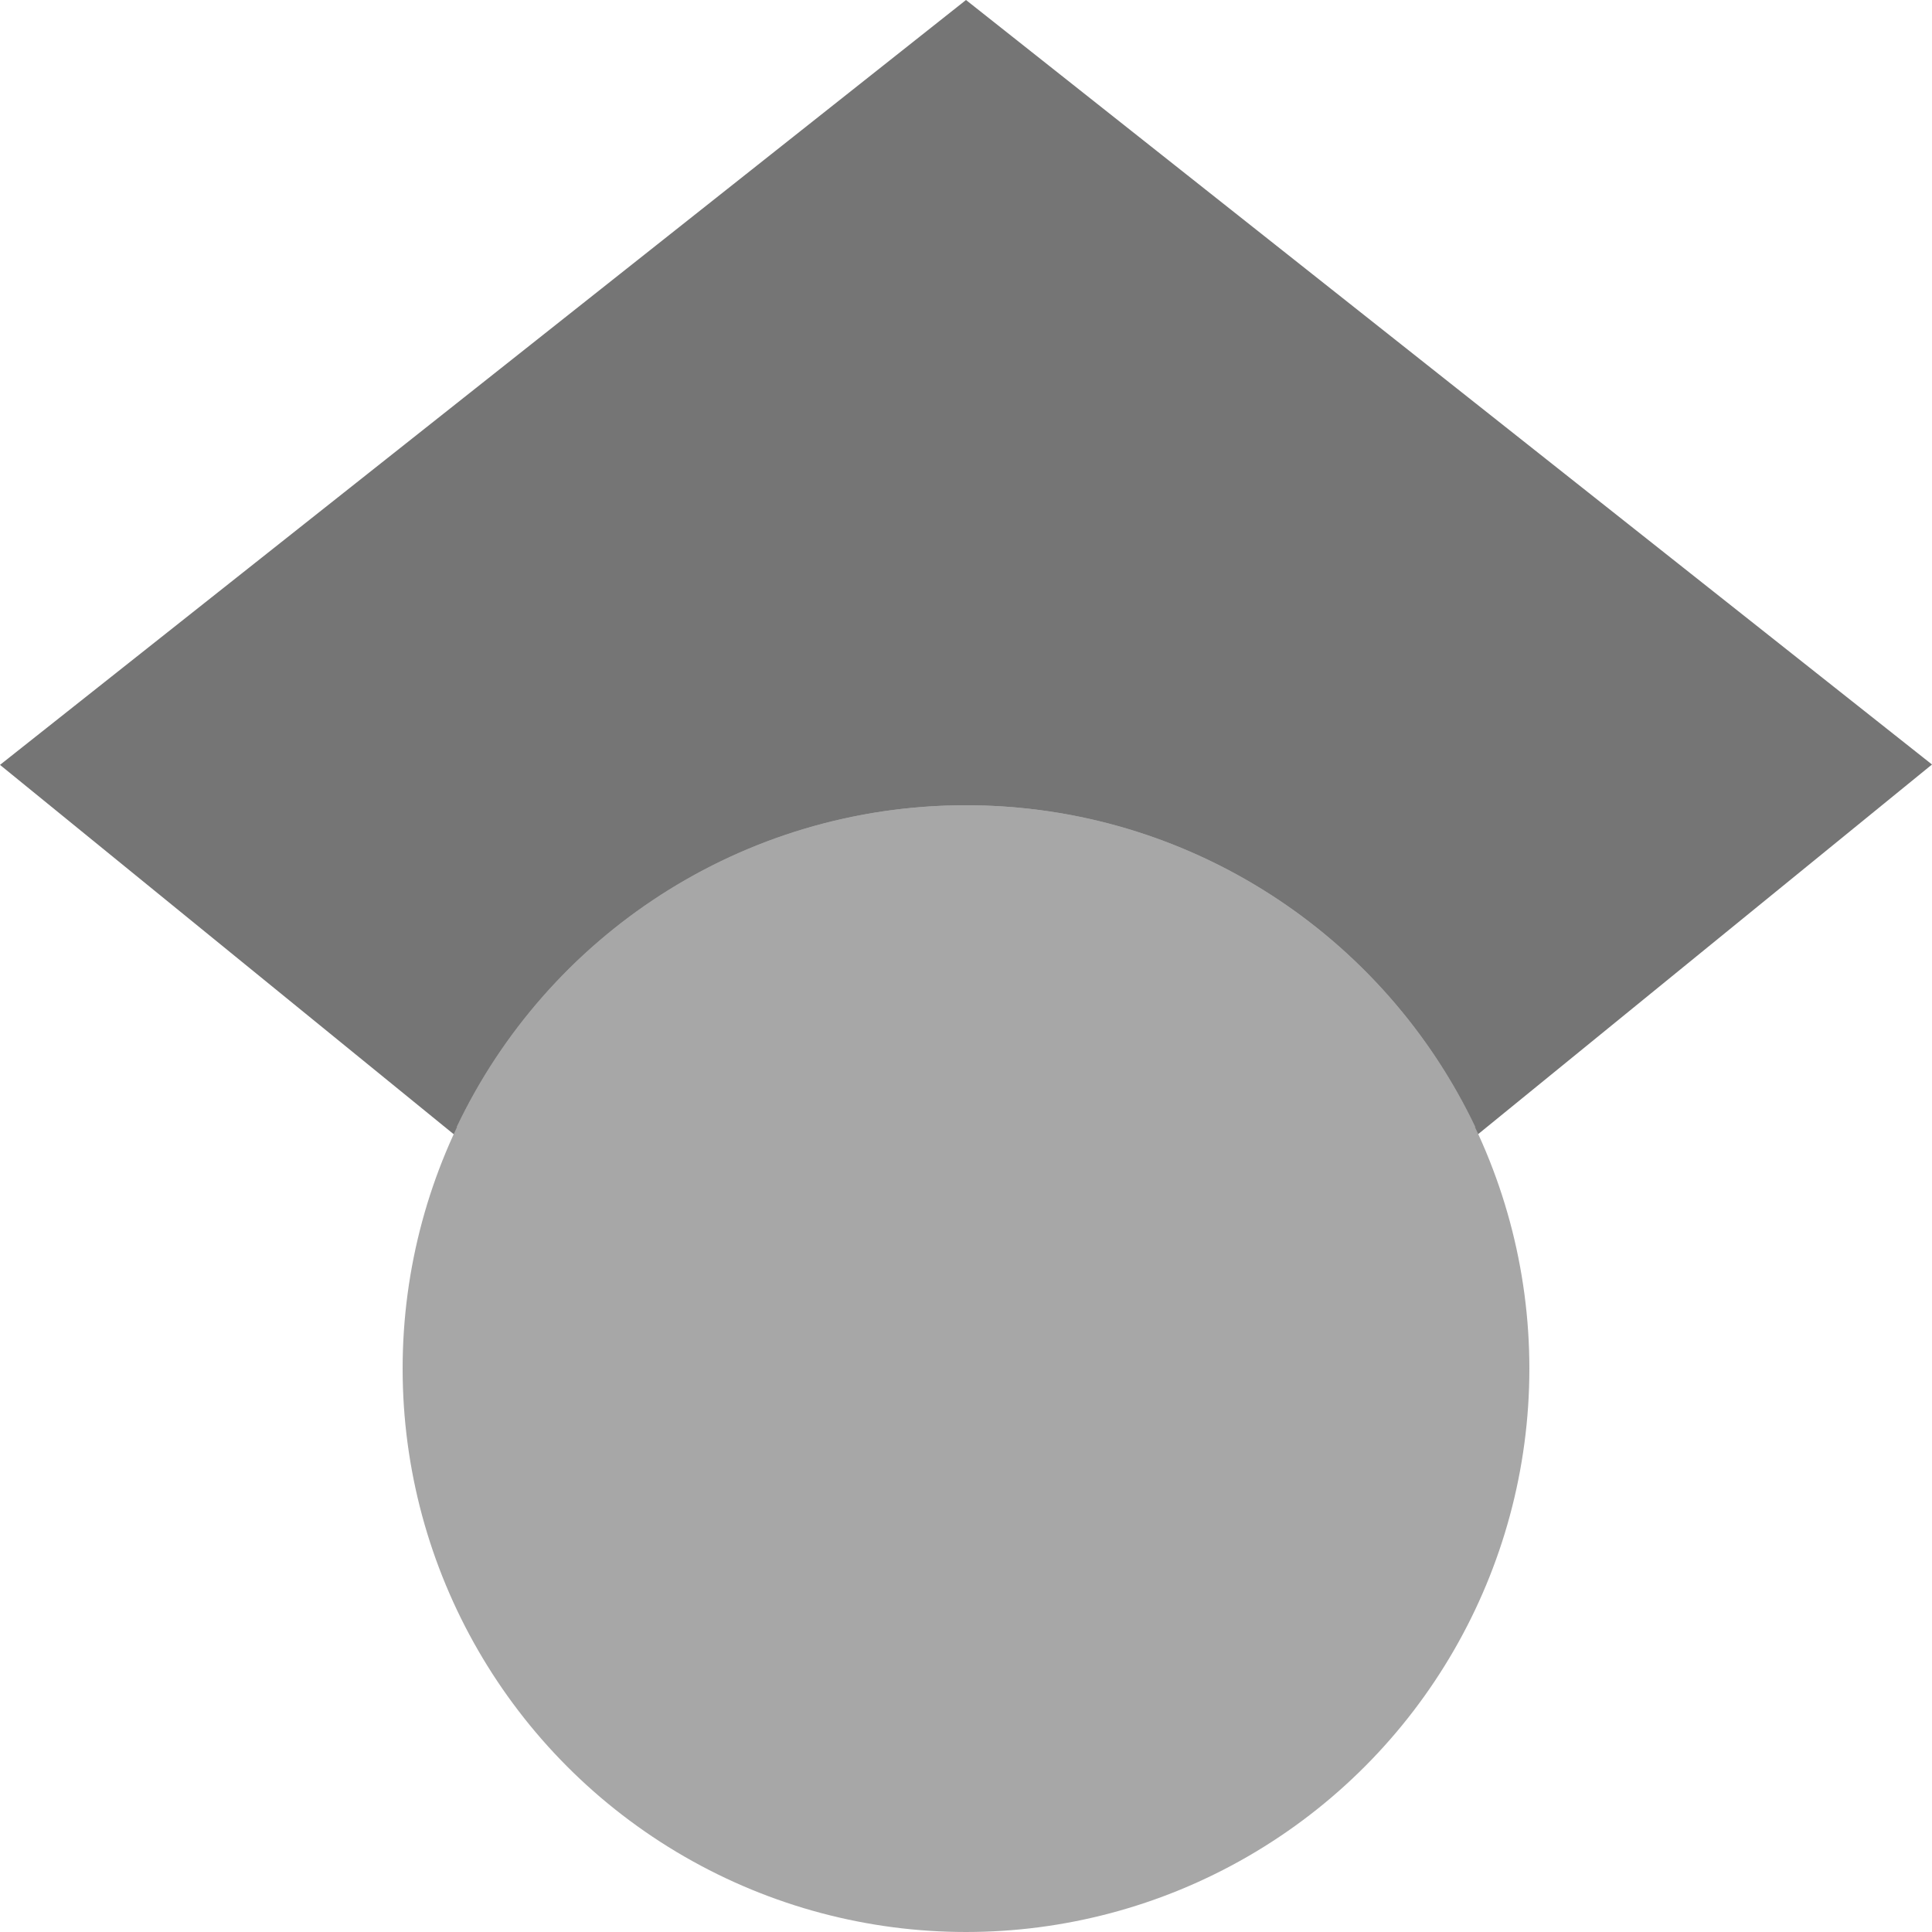 <?xml version="1.0" encoding="utf-8"?>
<svg version="1.1" id="Layer_1" xmlns="http://www.w3.org/2000/svg" xmlns:xlink="http://www.w3.org/1999/xlink" x="0px" y="0px"
	 viewBox="0 0 512 512" style="enable-background:new 0 0 512 512;" xml:space="preserve">
<style type="text/css">
	.st0{fill:#757575;}
	.st1{fill:#A7A7A7;}
</style>
<path class="st0" d="M256,411.1L0,202.7L256,0V411.1z"/>
<path class="st0" d="M256,411.1l256-208.5L256,0V411.1z"/>
<circle class="st1" cx="256" cy="362.7" r="149.3"/>
<path class="st1" d="M121,298.7c24-50.5,75.4-85.3,135-85.3s111,34.9,135,85.3H121z"/>
</svg>
